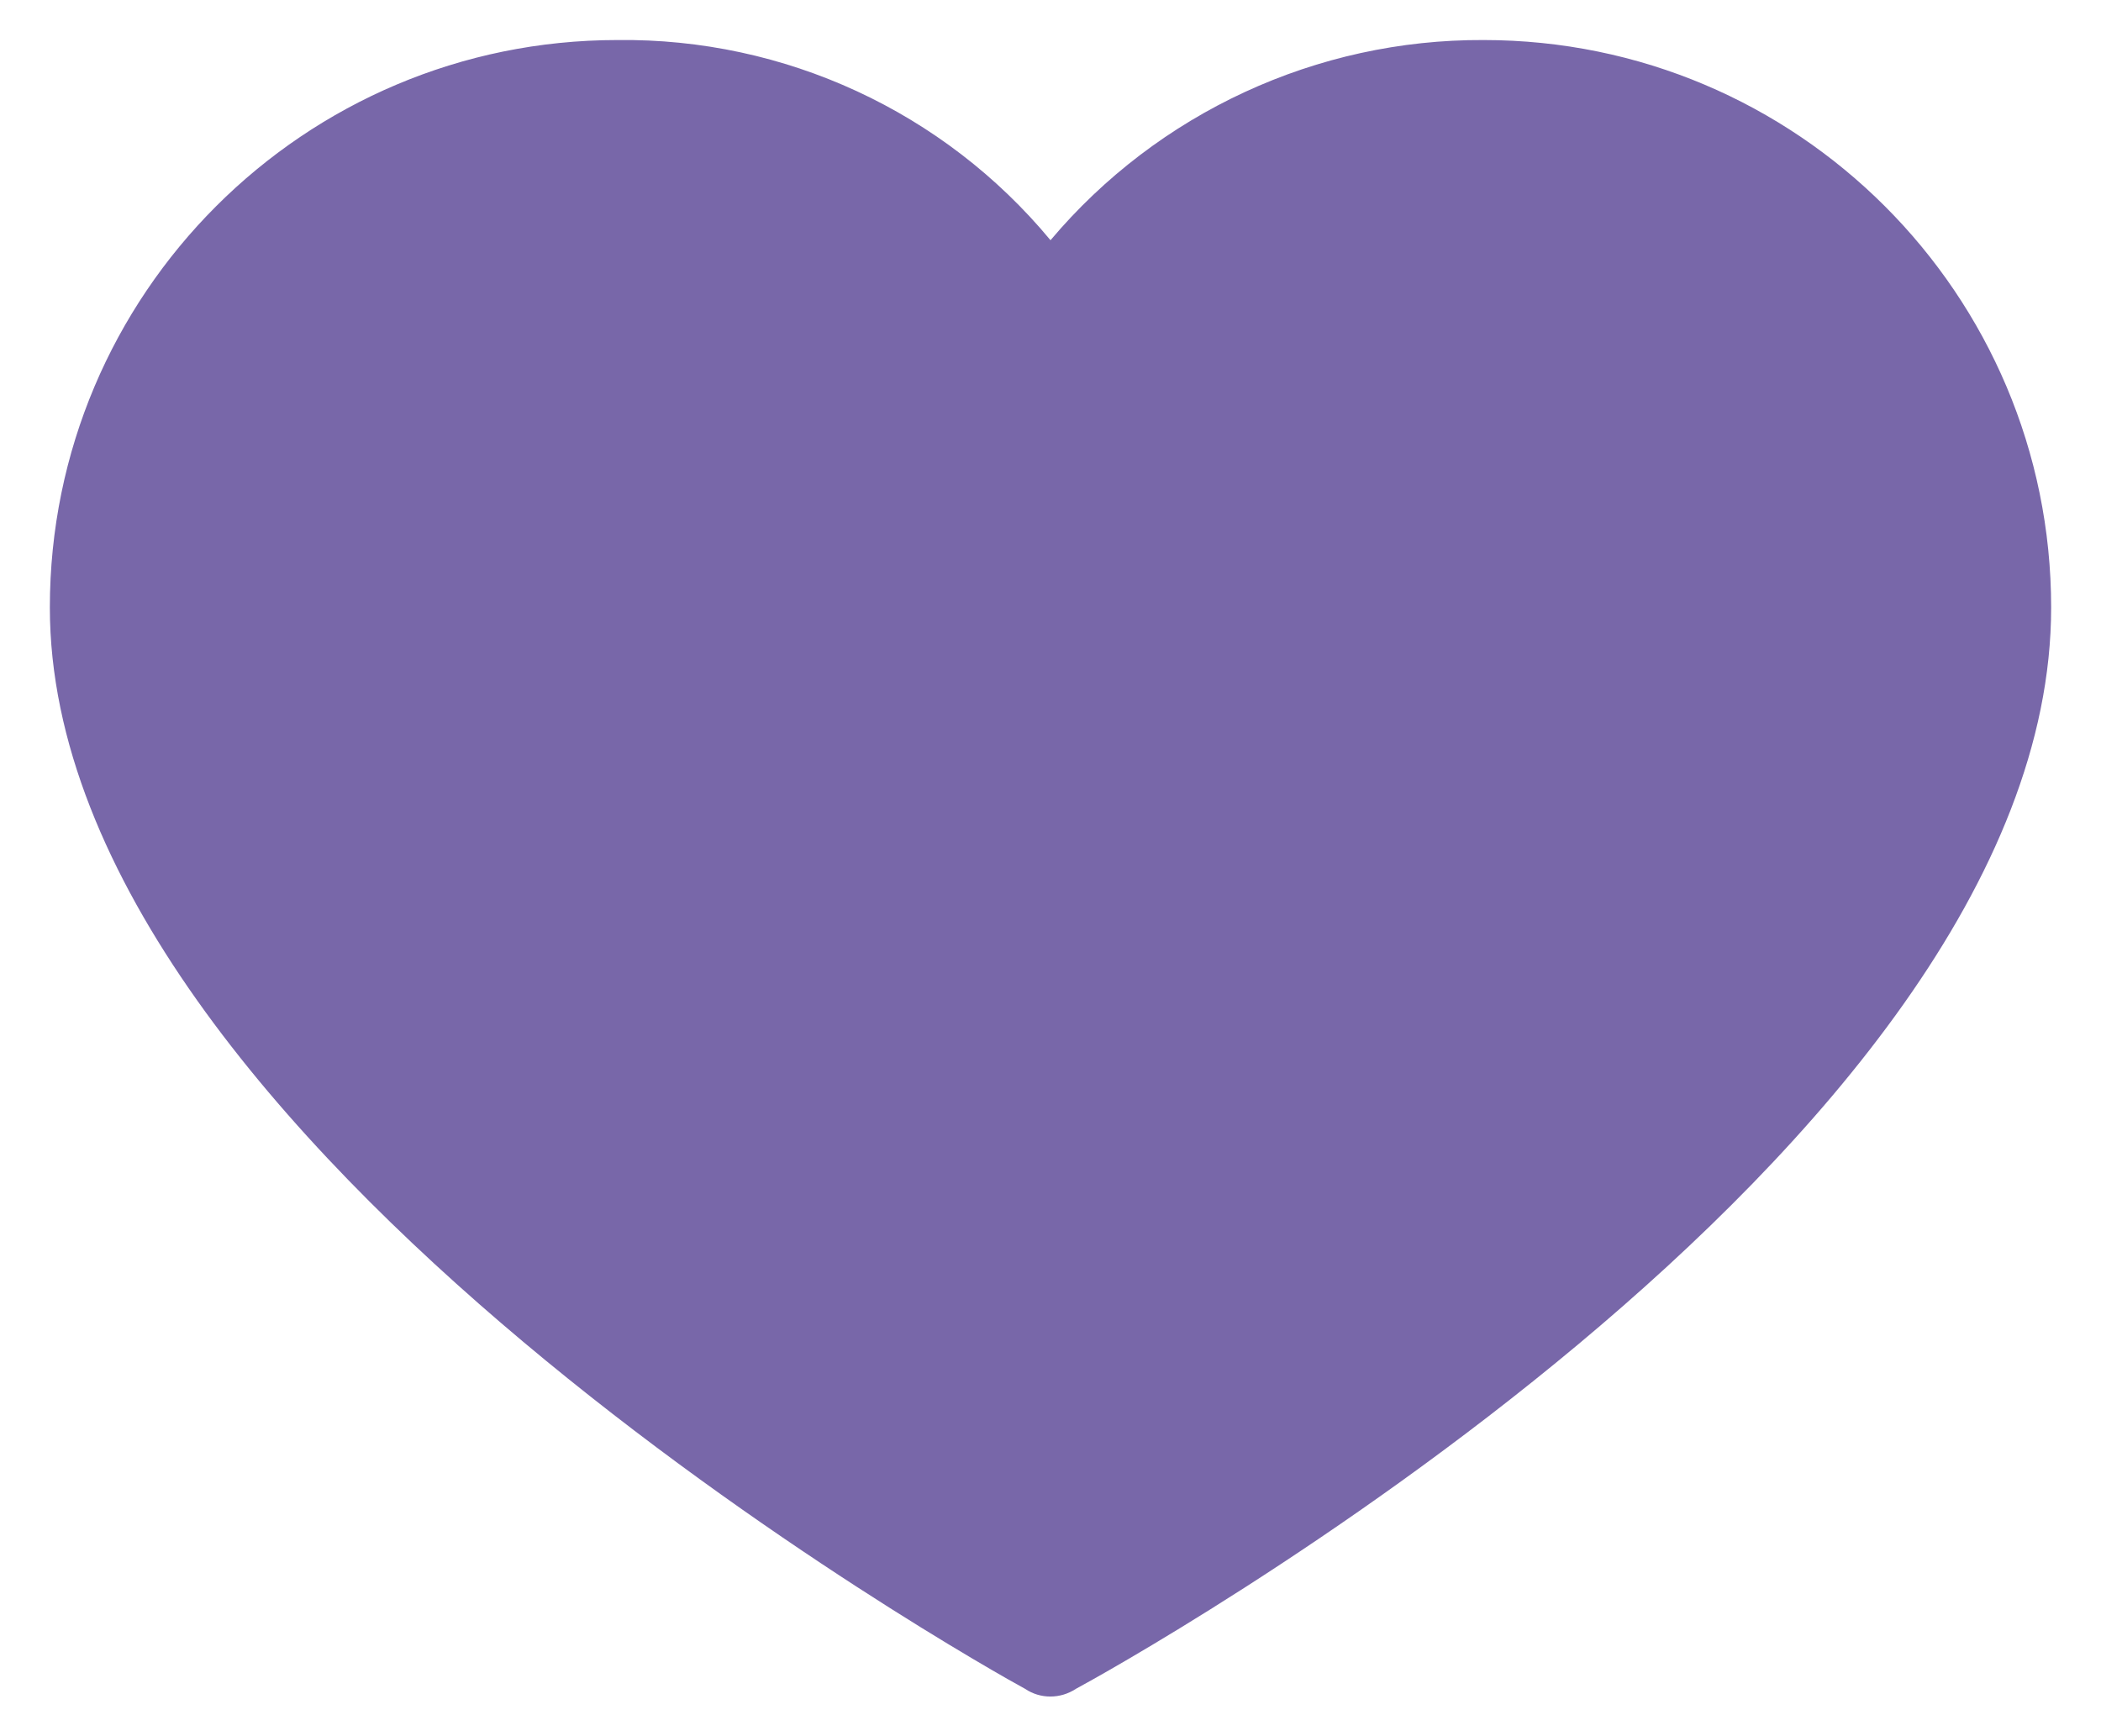 <?xml version="1.0" encoding="utf-8"?>
<!-- Generator: Adobe Illustrator 24.0.2, SVG Export Plug-In . SVG Version: 6.00 Build 0)  -->
<svg version="1.1" id="Capa_1" xmlns="http://www.w3.org/2000/svg" xmlns:xlink="http://www.w3.org/1999/xlink" x="0px" y="0px"
	 viewBox="0 0 514.2 425" style="enable-background:new 0 0 514.2 425;" xml:space="preserve">
<style type="text/css">
	.st0{fill:#7867A9;}
</style>
<title>heart</title>
<g>
	<g>
		<g>
			<path class="st0" d="M363.1,9.8L363.1,9.8c-40.8-0.2-79.7,17.8-106,49C231,27.3,192,9.3,151.1,9.8C74.4,9.8,12.2,72,12.2,148.7
				c0,131.4,229.4,259.7,238.7,264.7c3.7,2.5,8.6,2.5,12.4,0c9.3-5,238.7-131.4,238.7-264.7C502,72,439.8,9.8,363.1,9.8z"/>
		</g>
	</g>
</g>
</svg>

